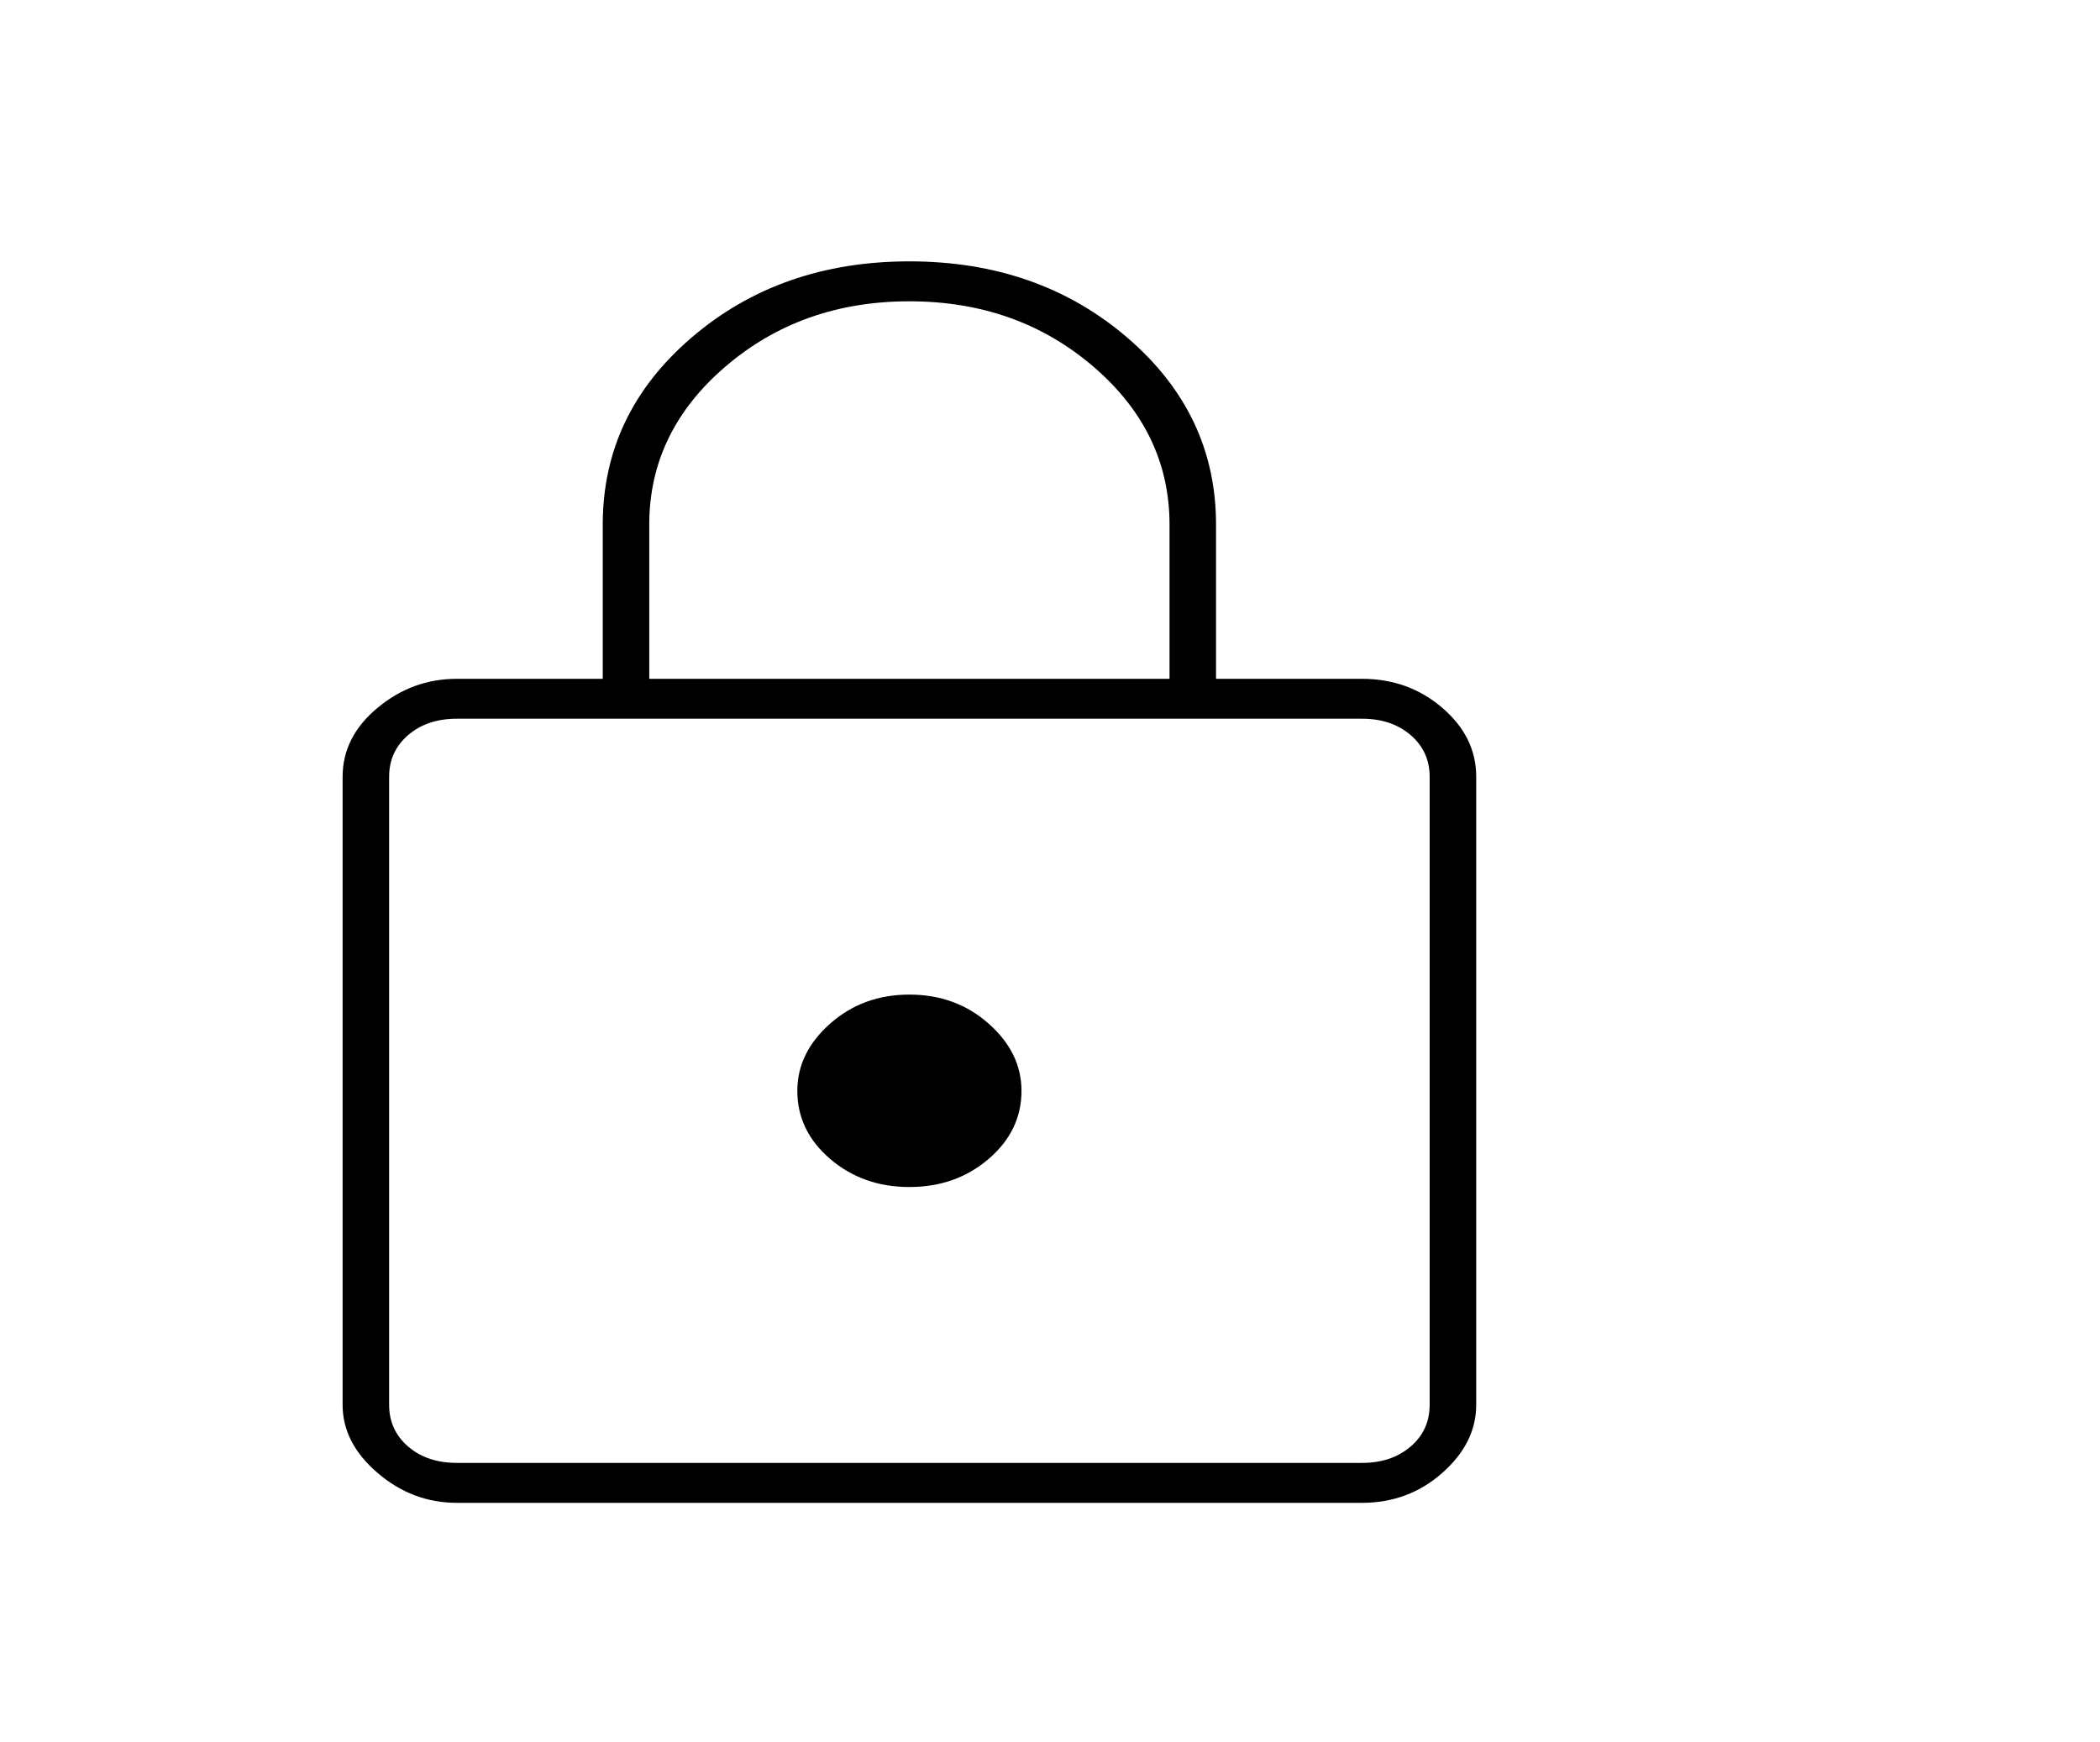 <svg width="47" height="39" viewBox="0 0 47 39" fill="none" xmlns="http://www.w3.org/2000/svg">
<path d="M10.224 33.638C9.561 33.638 8.969 33.414 8.449 32.967C7.928 32.52 7.668 32.013 7.668 31.444V17.387C7.668 16.792 7.928 16.277 8.449 15.844C8.969 15.41 9.561 15.194 10.224 15.194H13.49V11.741C13.49 10.088 14.152 8.694 15.478 7.556C16.803 6.419 18.428 5.85 20.353 5.85C22.278 5.85 23.903 6.419 25.229 7.556C26.554 8.694 27.216 10.088 27.216 11.741V15.194H30.483C31.177 15.194 31.776 15.41 32.281 15.844C32.786 16.277 33.039 16.792 33.039 17.387V31.444C33.039 32.013 32.786 32.52 32.281 32.967C31.776 33.414 31.177 33.638 30.483 33.638H10.224ZM14.531 15.194H26.175V11.741C26.175 10.359 25.607 9.181 24.471 8.206C23.335 7.231 21.962 6.744 20.353 6.744C18.744 6.744 17.371 7.231 16.235 8.206C15.099 9.181 14.531 10.359 14.531 11.741V15.194ZM10.224 32.744H30.483C30.924 32.744 31.287 32.622 31.571 32.378C31.855 32.134 31.997 31.823 31.997 31.444V17.387C31.997 17.008 31.855 16.697 31.571 16.453C31.287 16.209 30.924 16.087 30.483 16.087H10.224C9.782 16.087 9.419 16.209 9.135 16.453C8.851 16.697 8.709 17.008 8.709 17.387V31.444C8.709 31.823 8.851 32.134 9.135 32.378C9.419 32.622 9.782 32.744 10.224 32.744ZM20.353 26.569C21.047 26.569 21.639 26.359 22.128 25.939C22.617 25.519 22.862 25.012 22.862 24.416C22.862 23.847 22.617 23.346 22.128 22.913C21.639 22.479 21.047 22.262 20.353 22.262C19.659 22.262 19.067 22.479 18.578 22.913C18.089 23.346 17.845 23.847 17.845 24.416C17.845 25.012 18.089 25.519 18.578 25.939C19.067 26.359 19.659 26.569 20.353 26.569Z" fill="black"/>
</svg>
